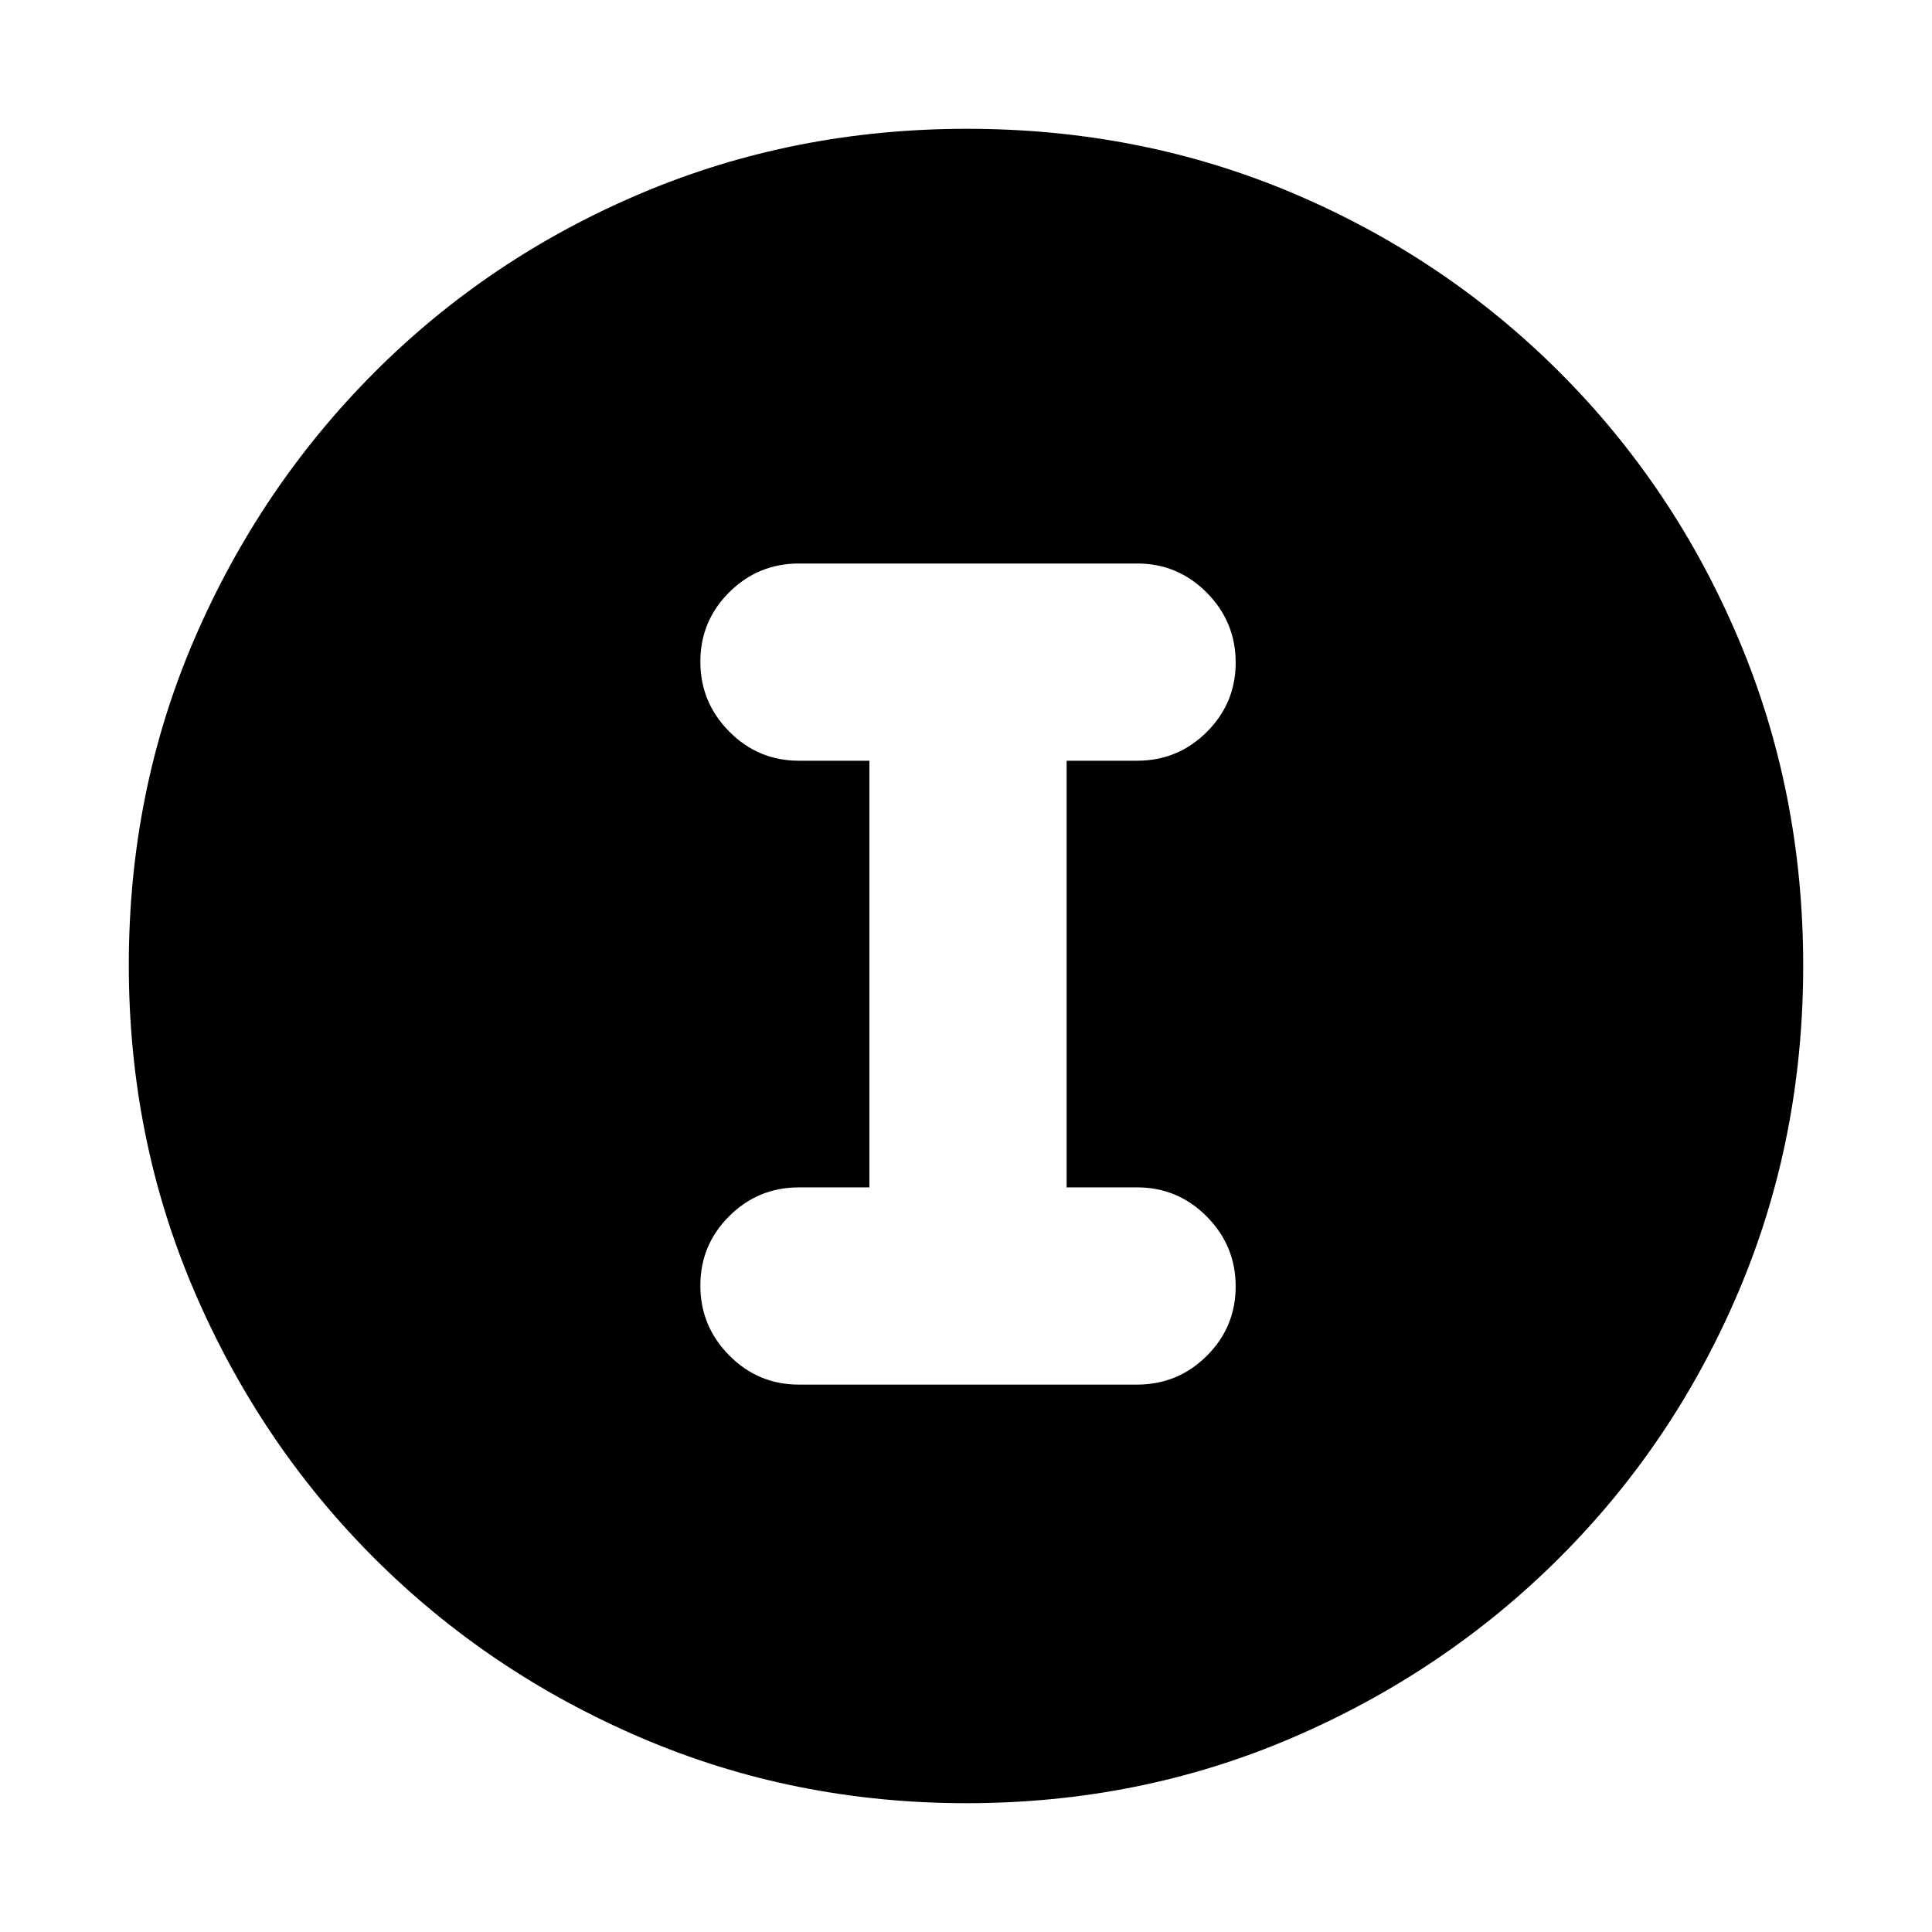 <svg xmlns="http://www.w3.org/2000/svg" height="20" viewBox="0 -960 960 960" width="20"><path d="M480.28-64q-85.92 0-161.76-32.52-75.84-32.52-132.66-89.34-56.82-56.82-89.34-132.62Q64-394.28 64-480.46q0-86.44 32.58-162 32.58-75.57 89.5-132.55Q243-832 318.7-864q75.69-32 161.76-32 86.43 0 161.98 32Q718-832 775-775t89 132.81q32 75.81 32 162T864-318.5q-32 75.5-88.99 132.42-56.98 56.92-132.77 89.5Q566.45-64 480.28-64ZM397-272h168q20.3 0 34.65-14.29Q614-300.58 614-320.79t-14.35-34.71Q585.3-370 565-370h-35v-212h35q20.3 0 34.65-14.29Q614-610.58 614-630.79t-14.35-34.71Q585.3-680 565-680H397q-20.3 0-34.65 14.29Q348-651.42 348-631.21t14.35 34.71Q376.7-582 397-582h35v212h-35q-20.3 0-34.65 14.29Q348-341.42 348-321.21t14.35 34.71Q376.7-272 397-272Z"/></svg>